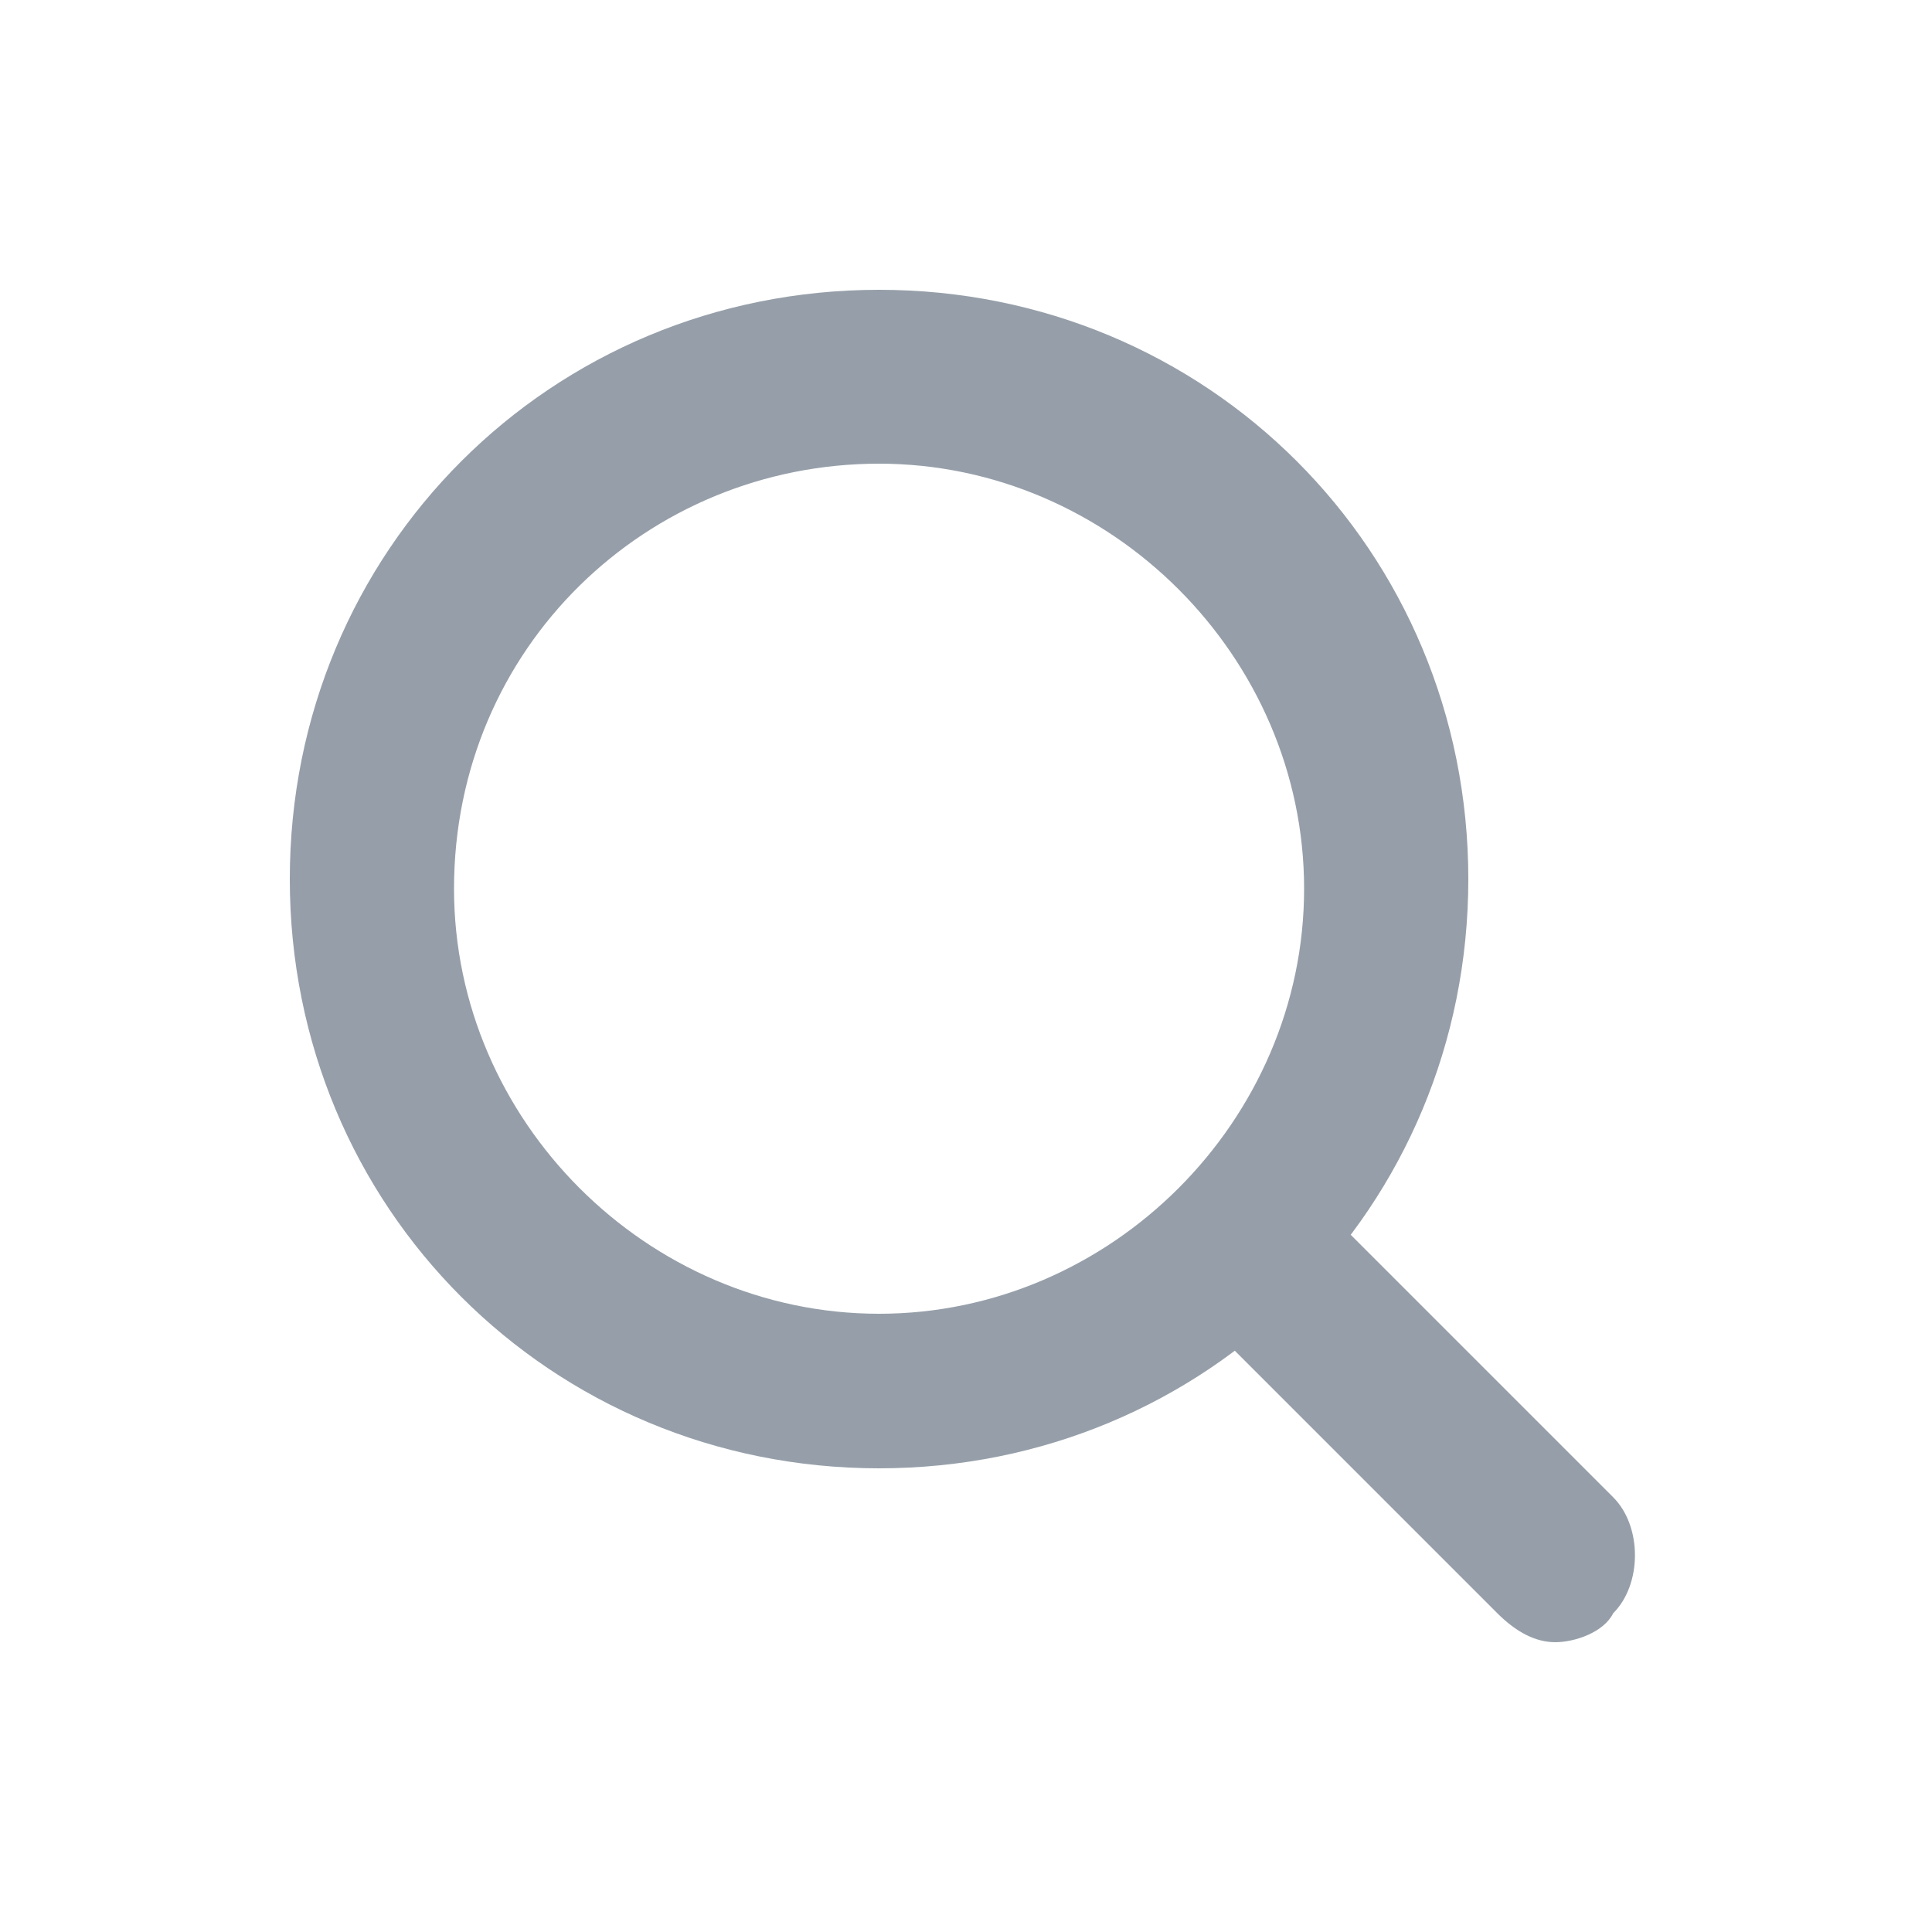 <?xml version="1.0" encoding="utf-8"?>
<!-- Generator: Adobe Illustrator 19.0.0, SVG Export Plug-In . SVG Version: 6.00 Build 0)  -->
<svg version="1.1" id="图层_1" xmlns="http://www.w3.org/2000/svg" xmlns:xlink="http://www.w3.org/1999/xlink" x="0px" y="0px"
	 viewBox="0 0 20 20" style="enable-background:new 0 0 20 20;" xml:space="preserve">
<style type="text/css">
	.st0{clip-path:url(#SVGID_2_);fill:#969FA9;}
	.st1{clip-path:url(#SVGID_4_);enable-background:new    ;}
	.st2{clip-path:url(#SVGID_6_);}
	.st3{clip-path:url(#SVGID_8_);}
	.st4{clip-path:url(#SVGID_10_);fill:#969FA9;}
</style>
<g>
	<defs>
		<path id="SVGID_1_" d="M9.1,4.8c2.4,0,4.4,2,4.4,4.4c0,2.4-2,4.4-4.4,4.4s-4.4-2-4.4-4.4C4.7,6.7,6.7,4.8,9.1,4.8 M9.1,3
			C5.7,3,3,5.7,3,9.1s2.7,6.1,6.1,6.1s6.1-2.7,6.1-6.1S12.5,3,9.1,3"/>
	</defs>
	<clipPath id="SVGID_2_">
		<use xlink:href="#SVGID_1_"  style="overflow:visible;"/>
	</clipPath>
	<rect x="-2" y="-2" class="st0" width="22.2" height="22.2"/>
</g>
<g>
	<defs>
		<polygon id="SVGID_3_" points="14.7,17 17,17 17,12.4 12.4,12.4 12.4,17 		"/>
	</defs>
	<clipPath id="SVGID_4_">
		<use xlink:href="#SVGID_3_"  style="overflow:visible;"/>
	</clipPath>
	<g class="st1">
		<g>
			<defs>
				<rect id="SVGID_5_" x="12" y="12" width="5" height="5"/>
			</defs>
			<clipPath id="SVGID_6_">
				<use xlink:href="#SVGID_5_"  style="overflow:visible;"/>
			</clipPath>
			<g class="st2">
				<defs>
					<path id="SVGID_7_" d="M16.1,17c-0.2,0-0.4-0.1-0.6-0.3l-2.8-2.8c-0.3-0.3-0.3-0.9,0-1.2c0.3-0.3,0.9-0.3,1.2,0l2.8,2.8
						c0.3,0.3,0.3,0.9,0,1.2C16.6,16.9,16.3,17,16.1,17"/>
				</defs>
				<clipPath id="SVGID_8_">
					<use xlink:href="#SVGID_7_"  style="overflow:visible;"/>
				</clipPath>
				<g class="st3">
					<defs>
						<rect id="SVGID_9_" x="12" y="12" width="5" height="5"/>
					</defs>
					<clipPath id="SVGID_10_">
						<use xlink:href="#SVGID_9_"  style="overflow:visible;"/>
					</clipPath>
					<rect x="7.4" y="7.4" class="st4" width="14.6" height="14.6"/>
				</g>
			</g>
		</g>
	</g>
</g>
</svg>
